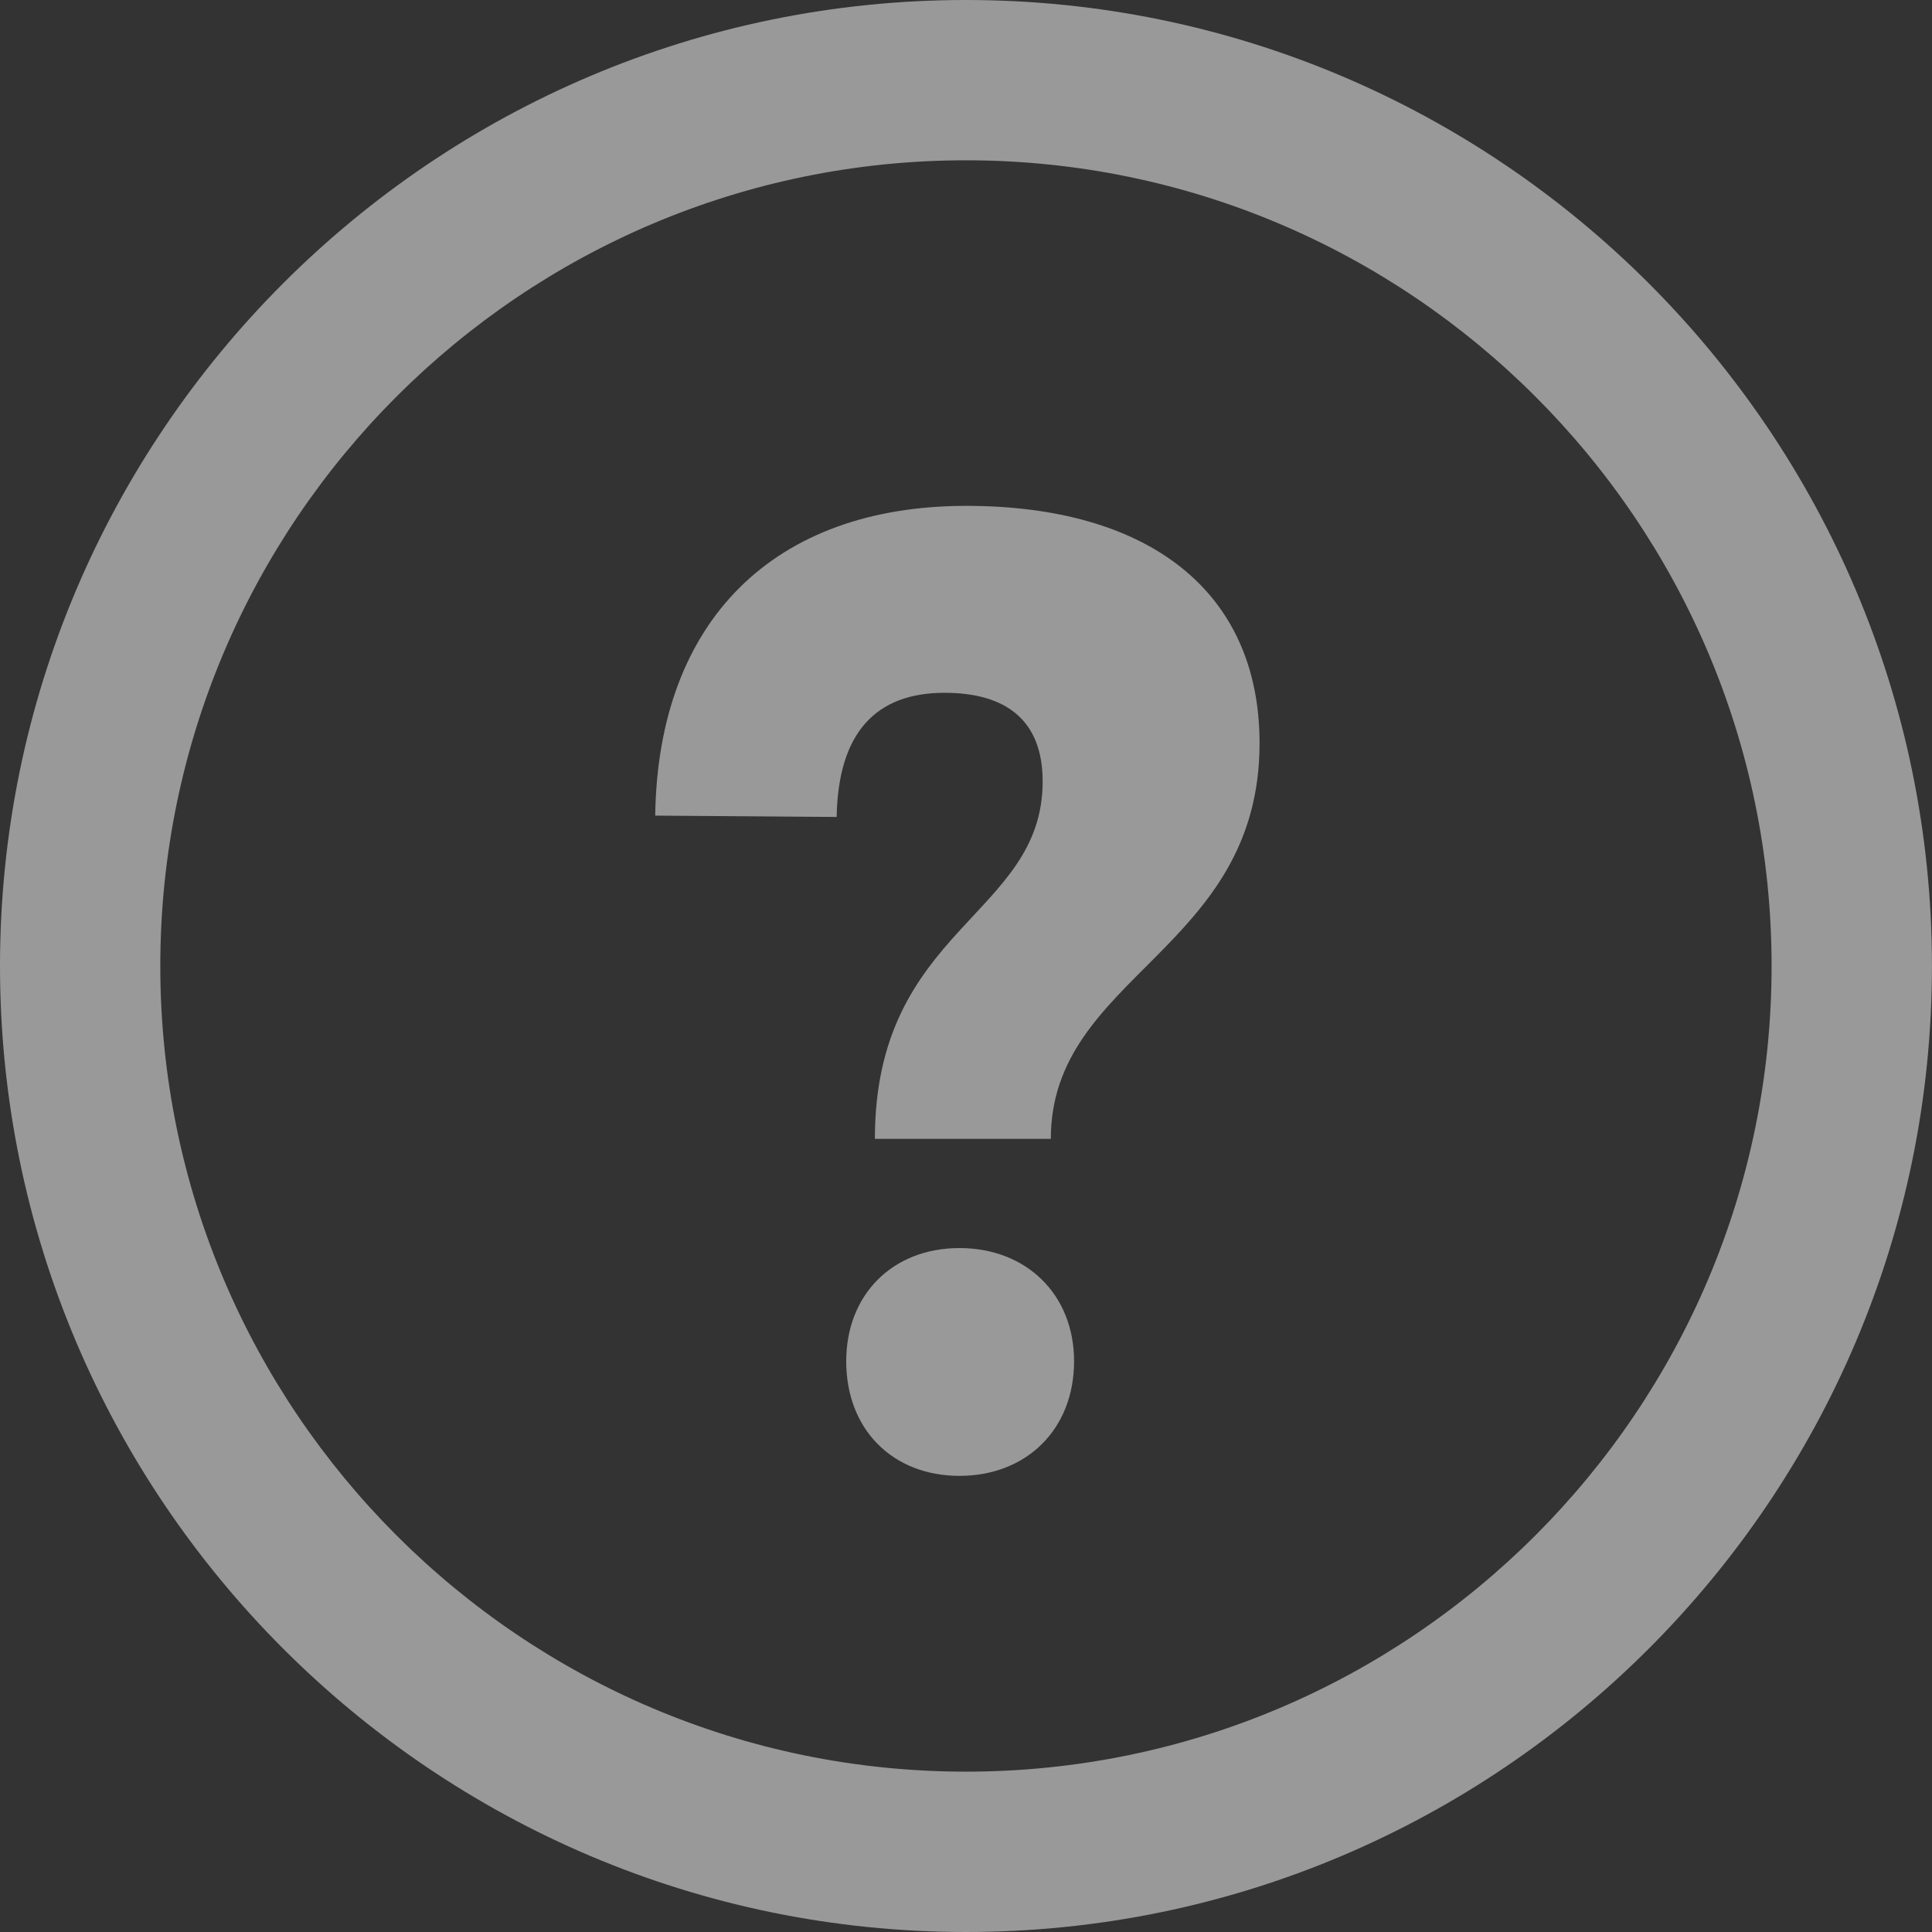<?xml version="1.0" encoding="utf-8"?>
<!-- Generator: Adobe Illustrator 16.0.4, SVG Export Plug-In . SVG Version: 6.00 Build 0)  -->
<!DOCTYPE svg PUBLIC "-//W3C//DTD SVG 1.1//EN" "http://www.w3.org/Graphics/SVG/1.1/DTD/svg11.dtd">
<svg version="1.1" xmlns="http://www.w3.org/2000/svg" xmlns:xlink="http://www.w3.org/1999/xlink" x="0px" y="0px"
	 width="35.977px" height="35.977px" viewBox="0 0 35.977 35.977" enable-background="new 0 0 35.977 35.977" xml:space="preserve">
<rect x="0" y="0" width="35.977" height="35.977" fill="#333333" stroke="none"/>
<g id="Layer_1">
	<g opacity="0.5">
		<g>
			<g>
				<g>
					<path fill="#FFFFFF" d="M12.201,15.188c0.052-3.633,2.211-5.768,5.792-5.768c3.379,0,5.462,1.576,5.462,4.42
						c0,3.861-3.887,4.318-3.887,7.367h-3.276c0-3.938,3.124-4.141,3.124-6.655c0-1.144-0.686-1.651-1.829-1.651
						c-1.271,0-1.98,0.736-2.007,2.312L12.201,15.188z M20.001,25.349c0,1.27-0.89,2.134-2.134,2.134s-2.109-0.864-2.109-2.134
						c0-1.244,0.865-2.108,2.109-2.108S20.001,24.104,20.001,25.349z"/>
				</g>
			</g>
			<g>
				<path fill="#FFFFFF" d="M17.988,35.977C8.069,35.977,0,27.907,0,17.988S8.069,0,17.988,0s17.988,8.069,17.988,17.988
					S27.907,35.977,17.988,35.977z M17.988,2.985c-8.272,0-15.003,6.73-15.003,15.003s6.73,15.003,15.003,15.003
					s15.002-6.73,15.002-15.003S26.261,2.985,17.988,2.985z"/>
			</g>
		</g>
	</g>
</g>
<g id="Layer_2" display="none">
</g>
</svg>
